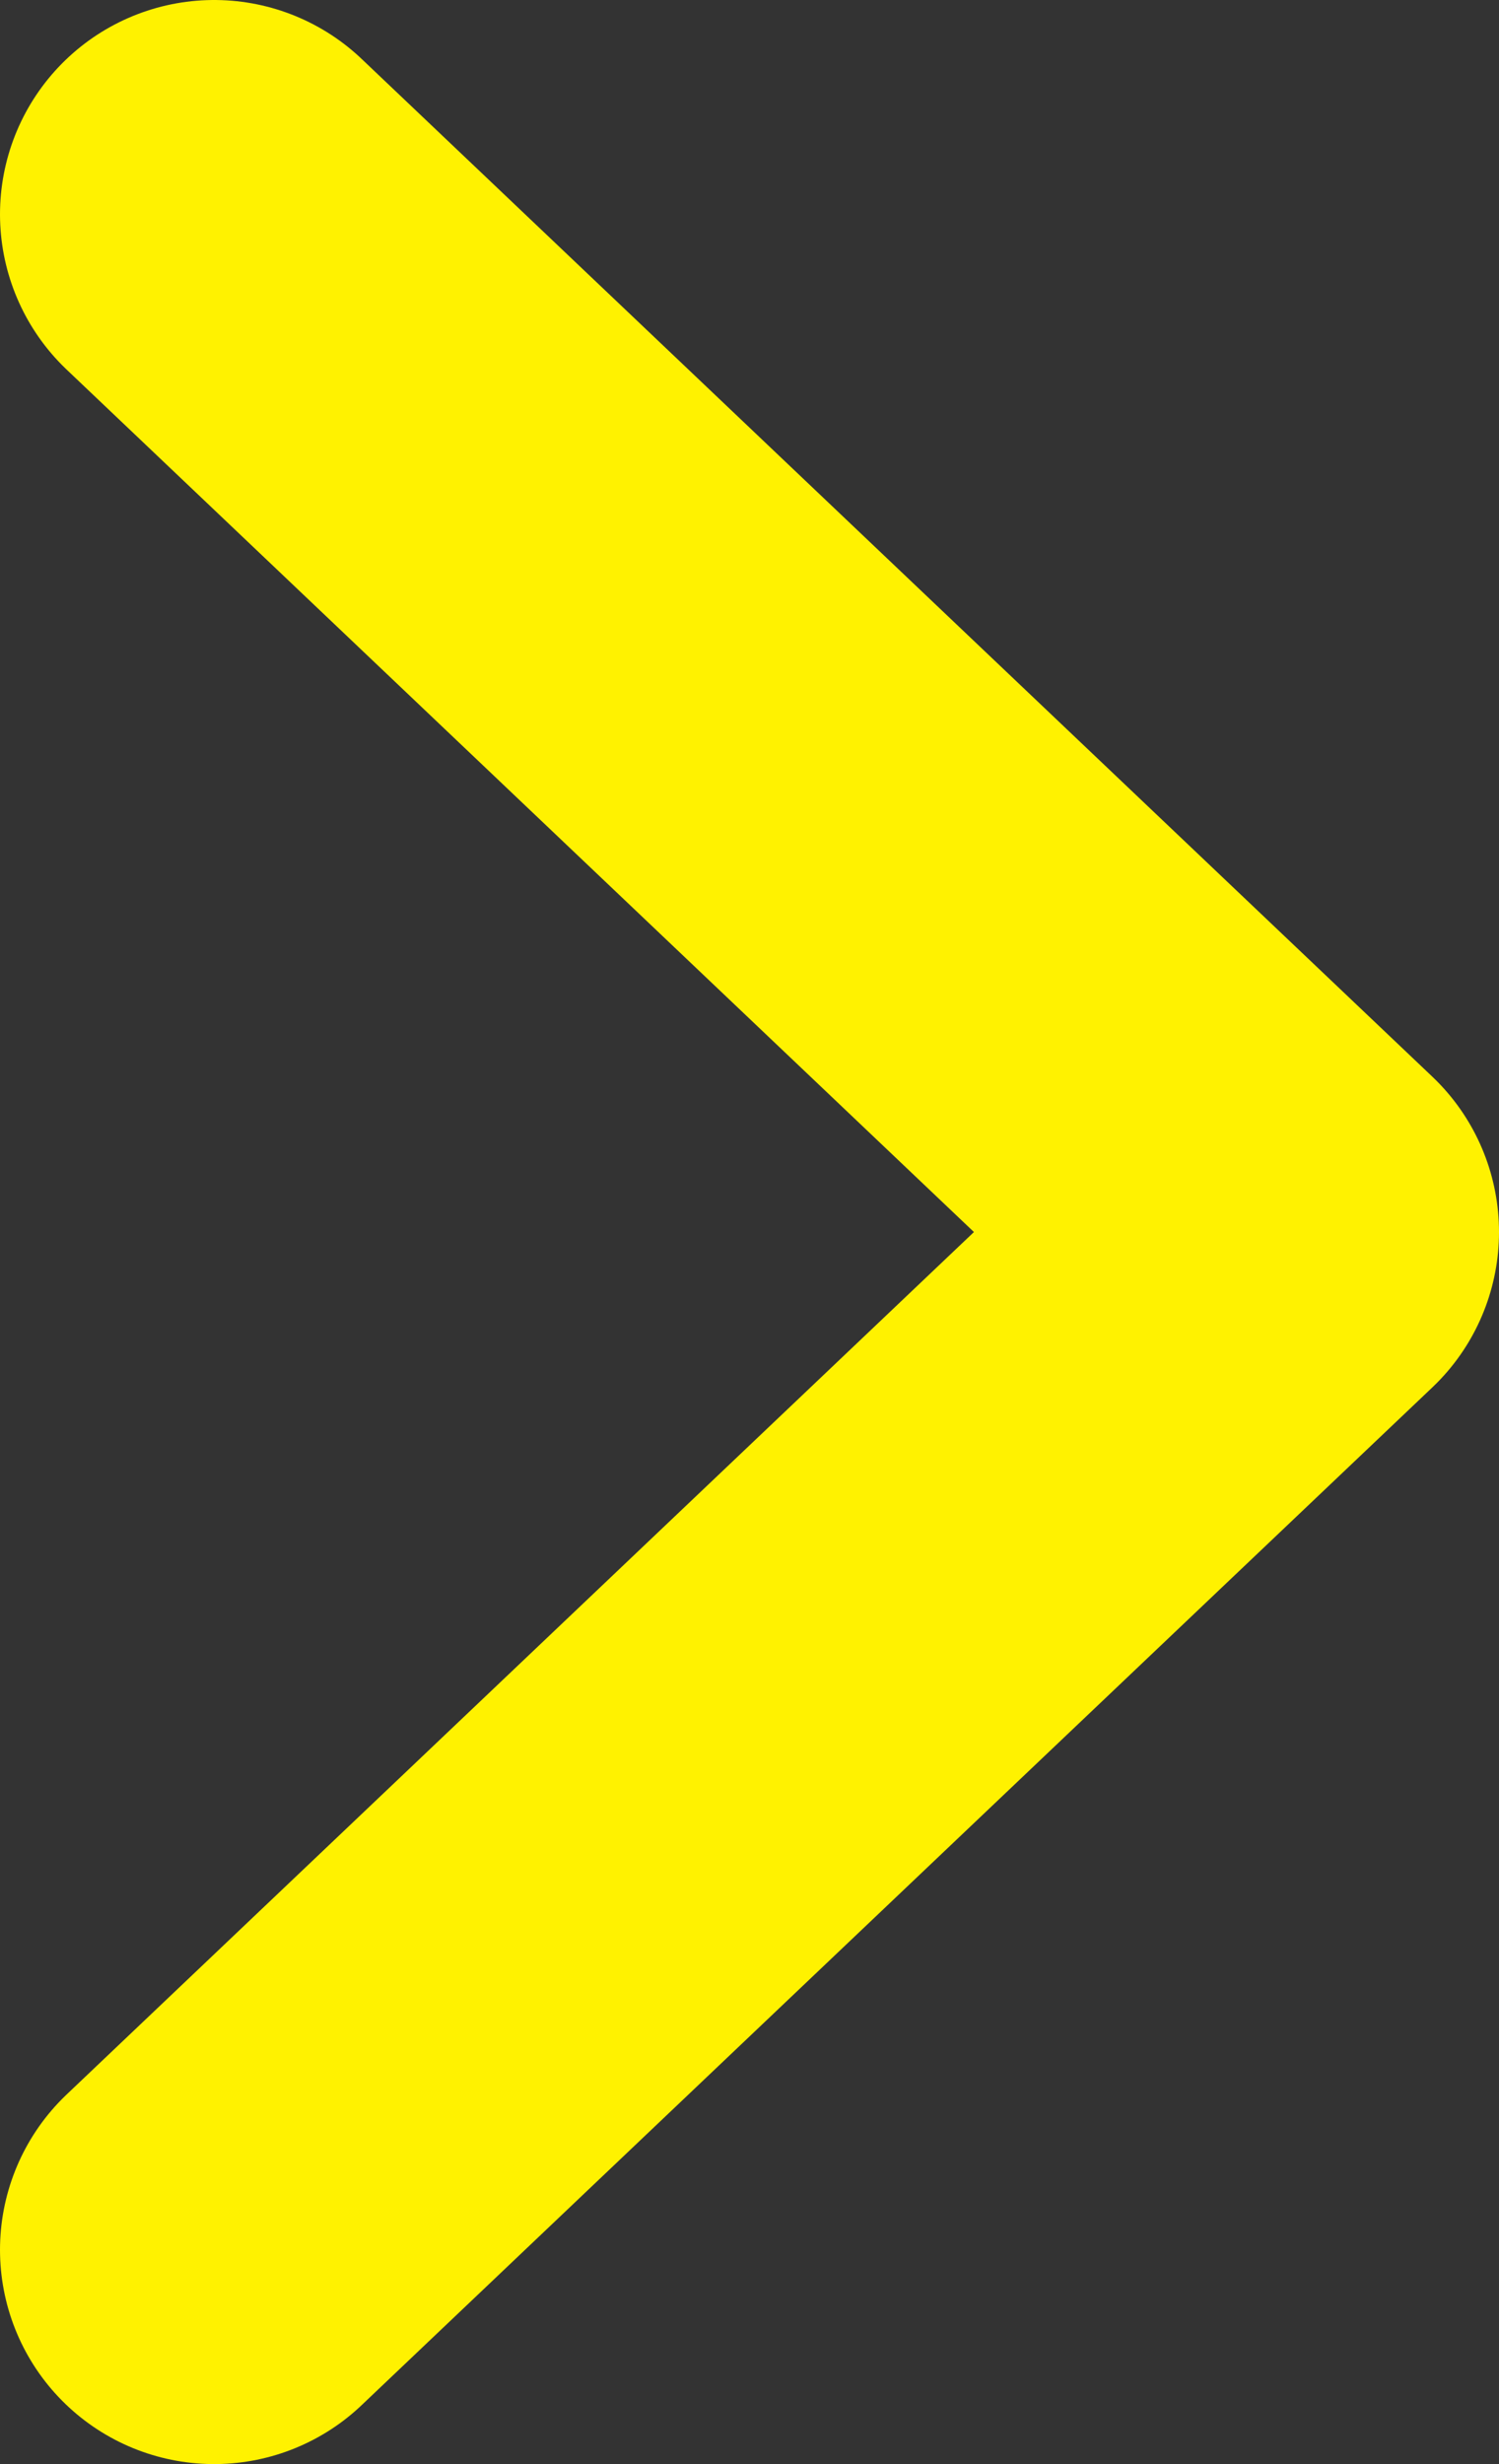 <svg width="14" height="23" viewBox="0 0 14 23" fill="none" xmlns="http://www.w3.org/2000/svg">
<rect x="0" y="0" width="14" height="23" fill="#333333" stroke="none"/>
<path d="M2 2L12 11.5L2 21" stroke="#FFF200" stroke-width="4" stroke-linecap="round" stroke-linejoin="round"/>
</svg>
